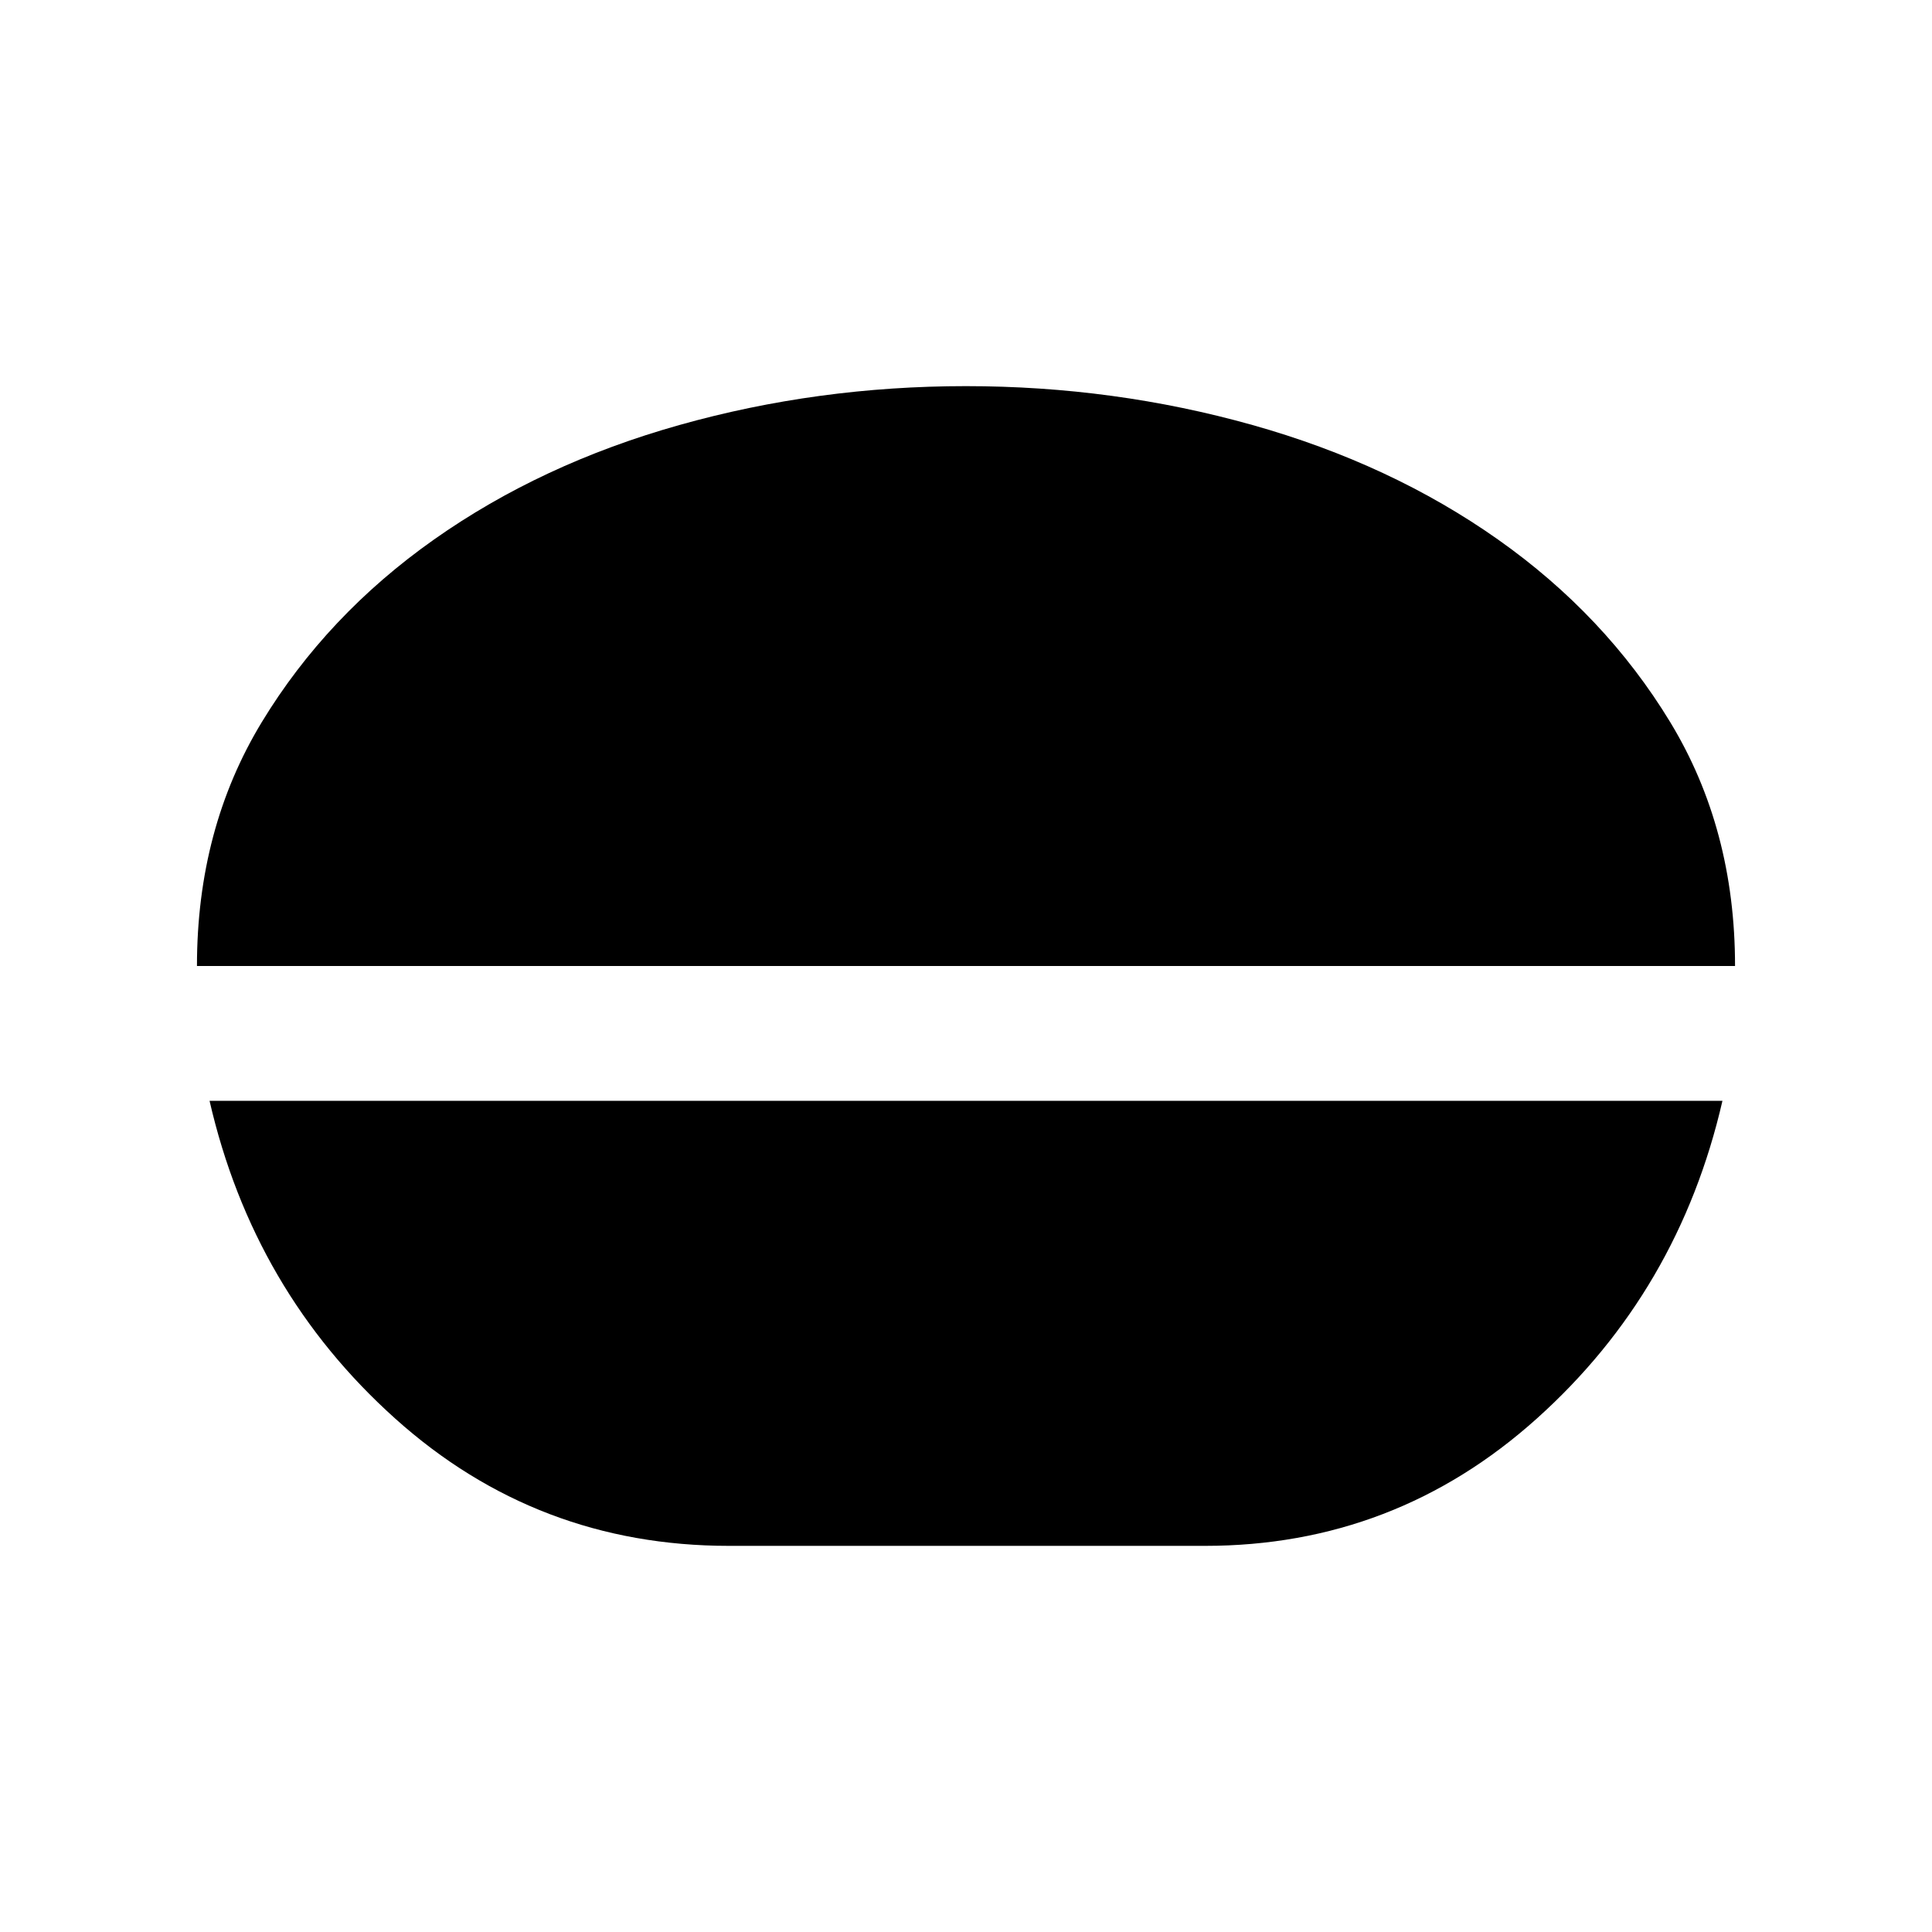 <svg xmlns="http://www.w3.org/2000/svg" height="20" viewBox="0 -960 960 960" width="20"><path d="M479.93-768.13q73.66 0 142.41 19.32 68.76 19.33 122.03 56.91 53.26 37.59 85.51 90.66 32.25 53.07 32.25 121.24H97.87q0-68.17 32.25-121.24 32.25-53.07 85.51-90.66 53.27-37.58 121.95-56.91 68.68-19.32 142.35-19.32ZM362.24-191.87q-95.41 0-165.89-63.27-70.48-63.27-92.22-157.86h751.74q-21.74 94.59-92.22 157.86-70.48 63.27-164.89 63.27H362.24Z"/></svg>